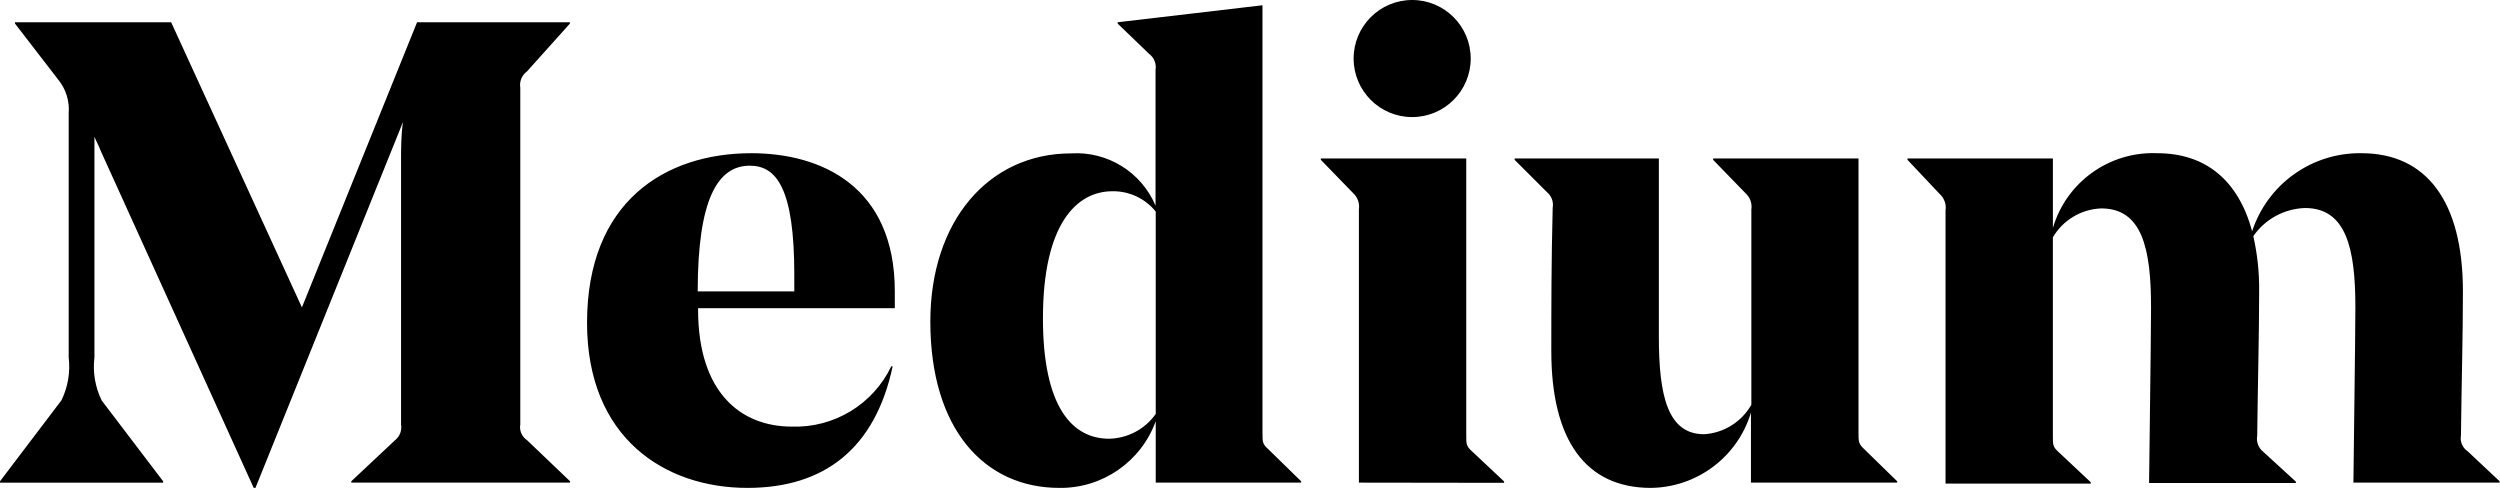 <?xml version="1.0" encoding="UTF-8" standalone="no"?>
<svg width="120px" height="24px" viewBox="0 0 120 24" version="1.1" xmlns="http://www.w3.org/2000/svg" xmlns:xlink="http://www.w3.org/1999/xlink">
    <!-- Generator: Sketch 44.1 (41455) - http://www.bohemiancoding.com/sketch -->
    <title>medium</title>
    <desc>Created with Sketch.</desc>
    <defs></defs>
    <g id="Page-1" stroke="none" stroke-width="1" fill="none" fill-rule="evenodd">
        <g id="medium" fill-rule="nonzero" fill="#000000">
            <path d="M60.6,20.806 C60.6,21.218 60.6,21.311 60.88,21.564 L62.454,23.101 L62.454,23.166 L55.475,23.166 L55.475,20.216 C54.773,22.16 52.915,23.446 50.848,23.419 C47.26,23.419 44.656,20.609 44.656,15.438 C44.656,10.595 47.466,7.363 51.41,7.363 C53.158,7.253 54.785,8.26 55.466,9.873 L55.466,3.363 C55.518,3.061 55.394,2.757 55.147,2.576 L53.648,1.133 L53.648,1.068 L60.599,0.253 L60.599,20.806 L60.6,20.806 Z M55.475,19.869 L55.475,10.155 C54.969,9.526 54.202,9.167 53.395,9.18 C51.7,9.18 50.061,10.717 50.061,15.279 C50.061,19.55 51.475,21.059 53.236,21.059 C54.129,21.041 54.961,20.599 55.476,19.869 L55.475,19.869 Z M65.227,23.166 L65.227,10.051 C65.271,9.758 65.166,9.463 64.946,9.265 L63.4,7.672 L63.4,7.607 L70.38,7.607 L70.38,20.909 C70.38,21.321 70.38,21.414 70.66,21.667 L72.196,23.11 L72.196,23.176 L65.226,23.166 L65.227,23.166 Z M64.974,2.81 C64.974,1.258 66.232,-7.10542736e-15 67.784,-7.10542736e-15 C69.336,-7.10542736e-15 70.594,1.258 70.594,2.81 C70.594,4.362 69.336,5.62 67.784,5.62 C66.232,5.62 64.974,4.362 64.974,2.81 Z M89.208,20.777 C89.208,21.19 89.208,21.311 89.489,21.564 L91.063,23.101 L91.063,23.166 L84.046,23.166 L84.046,19.803 C83.407,21.929 81.461,23.394 79.241,23.419 C76.131,23.419 74.463,21.152 74.463,16.862 C74.463,14.792 74.463,12.525 74.529,9.977 C74.581,9.691 74.473,9.4 74.248,9.217 L72.702,7.672 L72.702,7.607 L79.625,7.607 L79.625,16.159 C79.625,18.969 80.037,20.843 81.798,20.843 C82.744,20.784 83.596,20.252 84.065,19.428 L84.065,10.061 C84.11,9.768 84.005,9.472 83.785,9.274 L82.229,7.672 L82.229,7.607 L89.208,7.607 L89.208,20.777 L89.208,20.777 Z M112.964,23.167 C112.964,22.66 113.058,16.215 113.058,14.735 C113.058,11.925 112.618,9.985 110.641,9.985 C109.646,10.016 108.725,10.517 108.159,11.335 C108.357,12.211 108.451,13.107 108.439,14.005 C108.439,15.953 108.374,18.435 108.346,20.918 C108.294,21.203 108.402,21.494 108.627,21.677 L110.201,23.119 L110.201,23.185 L103.156,23.185 C103.156,22.717 103.25,16.235 103.25,14.754 C103.25,11.897 102.81,10.004 100.861,10.004 C99.9,10.039 99.024,10.562 98.538,11.391 L98.538,20.946 C98.538,21.358 98.538,21.452 98.819,21.705 L100.356,23.147 L100.356,23.213 L93.386,23.213 L93.386,10.098 C93.431,9.805 93.325,9.509 93.105,9.311 L91.559,7.672 L91.559,7.607 L98.539,7.607 L98.539,10.941 C99.186,8.74 101.248,7.261 103.541,7.354 C105.864,7.354 107.437,8.646 108.103,11.101 C108.842,8.838 110.968,7.319 113.348,7.354 C116.458,7.354 118.22,9.649 118.22,13.986 C118.22,16.056 118.154,18.416 118.126,20.899 C118.071,21.193 118.196,21.491 118.444,21.658 L119.981,23.101 L119.981,23.166 L112.964,23.166 L112.964,23.167 Z M25.293,21.124 L27.363,23.101 L27.363,23.166 L16.862,23.166 L16.862,23.101 L18.969,21.124 C19.194,20.941 19.302,20.65 19.25,20.365 L19.25,7.728 C19.25,7.194 19.25,6.473 19.344,5.855 L12.262,23.419 L12.178,23.419 L4.843,7.26 C4.683,6.858 4.637,6.83 4.533,6.558 L4.533,17.153 C4.446,17.863 4.567,18.582 4.881,19.223 L7.831,23.102 L7.831,23.167 L0,23.167 L0,23.102 L2.95,19.214 C3.262,18.575 3.382,17.86 3.297,17.154 L3.297,5.444 C3.345,4.867 3.171,4.294 2.81,3.842 L0.721,1.134 L0.721,1.069 L8.215,1.069 L14.492,14.755 L20.019,1.069 L27.354,1.069 L27.354,1.134 L25.293,3.43 C25.046,3.61 24.923,3.915 24.974,4.216 L24.974,20.366 C24.92,20.66 25.045,20.958 25.293,21.125 L25.293,21.124 Z M33.508,14.792 L33.508,14.857 C33.508,18.867 35.578,20.477 38.005,20.477 C40.031,20.546 41.905,19.41 42.782,17.583 L42.848,17.583 C42.004,21.546 39.55,23.419 35.878,23.419 C31.916,23.419 28.178,21.03 28.178,15.494 C28.178,9.677 31.925,7.354 36.065,7.354 C39.4,7.354 42.951,8.927 42.951,13.986 L42.951,14.792 L33.508,14.792 L33.508,14.792 Z M33.508,13.986 L38.126,13.986 L38.126,13.171 C38.126,9.049 37.274,7.953 35.99,7.953 C34.435,7.953 33.49,9.593 33.49,13.986 L33.508,13.986 Z" id="Shape"></path>
        </g>
    </g>
</svg>
